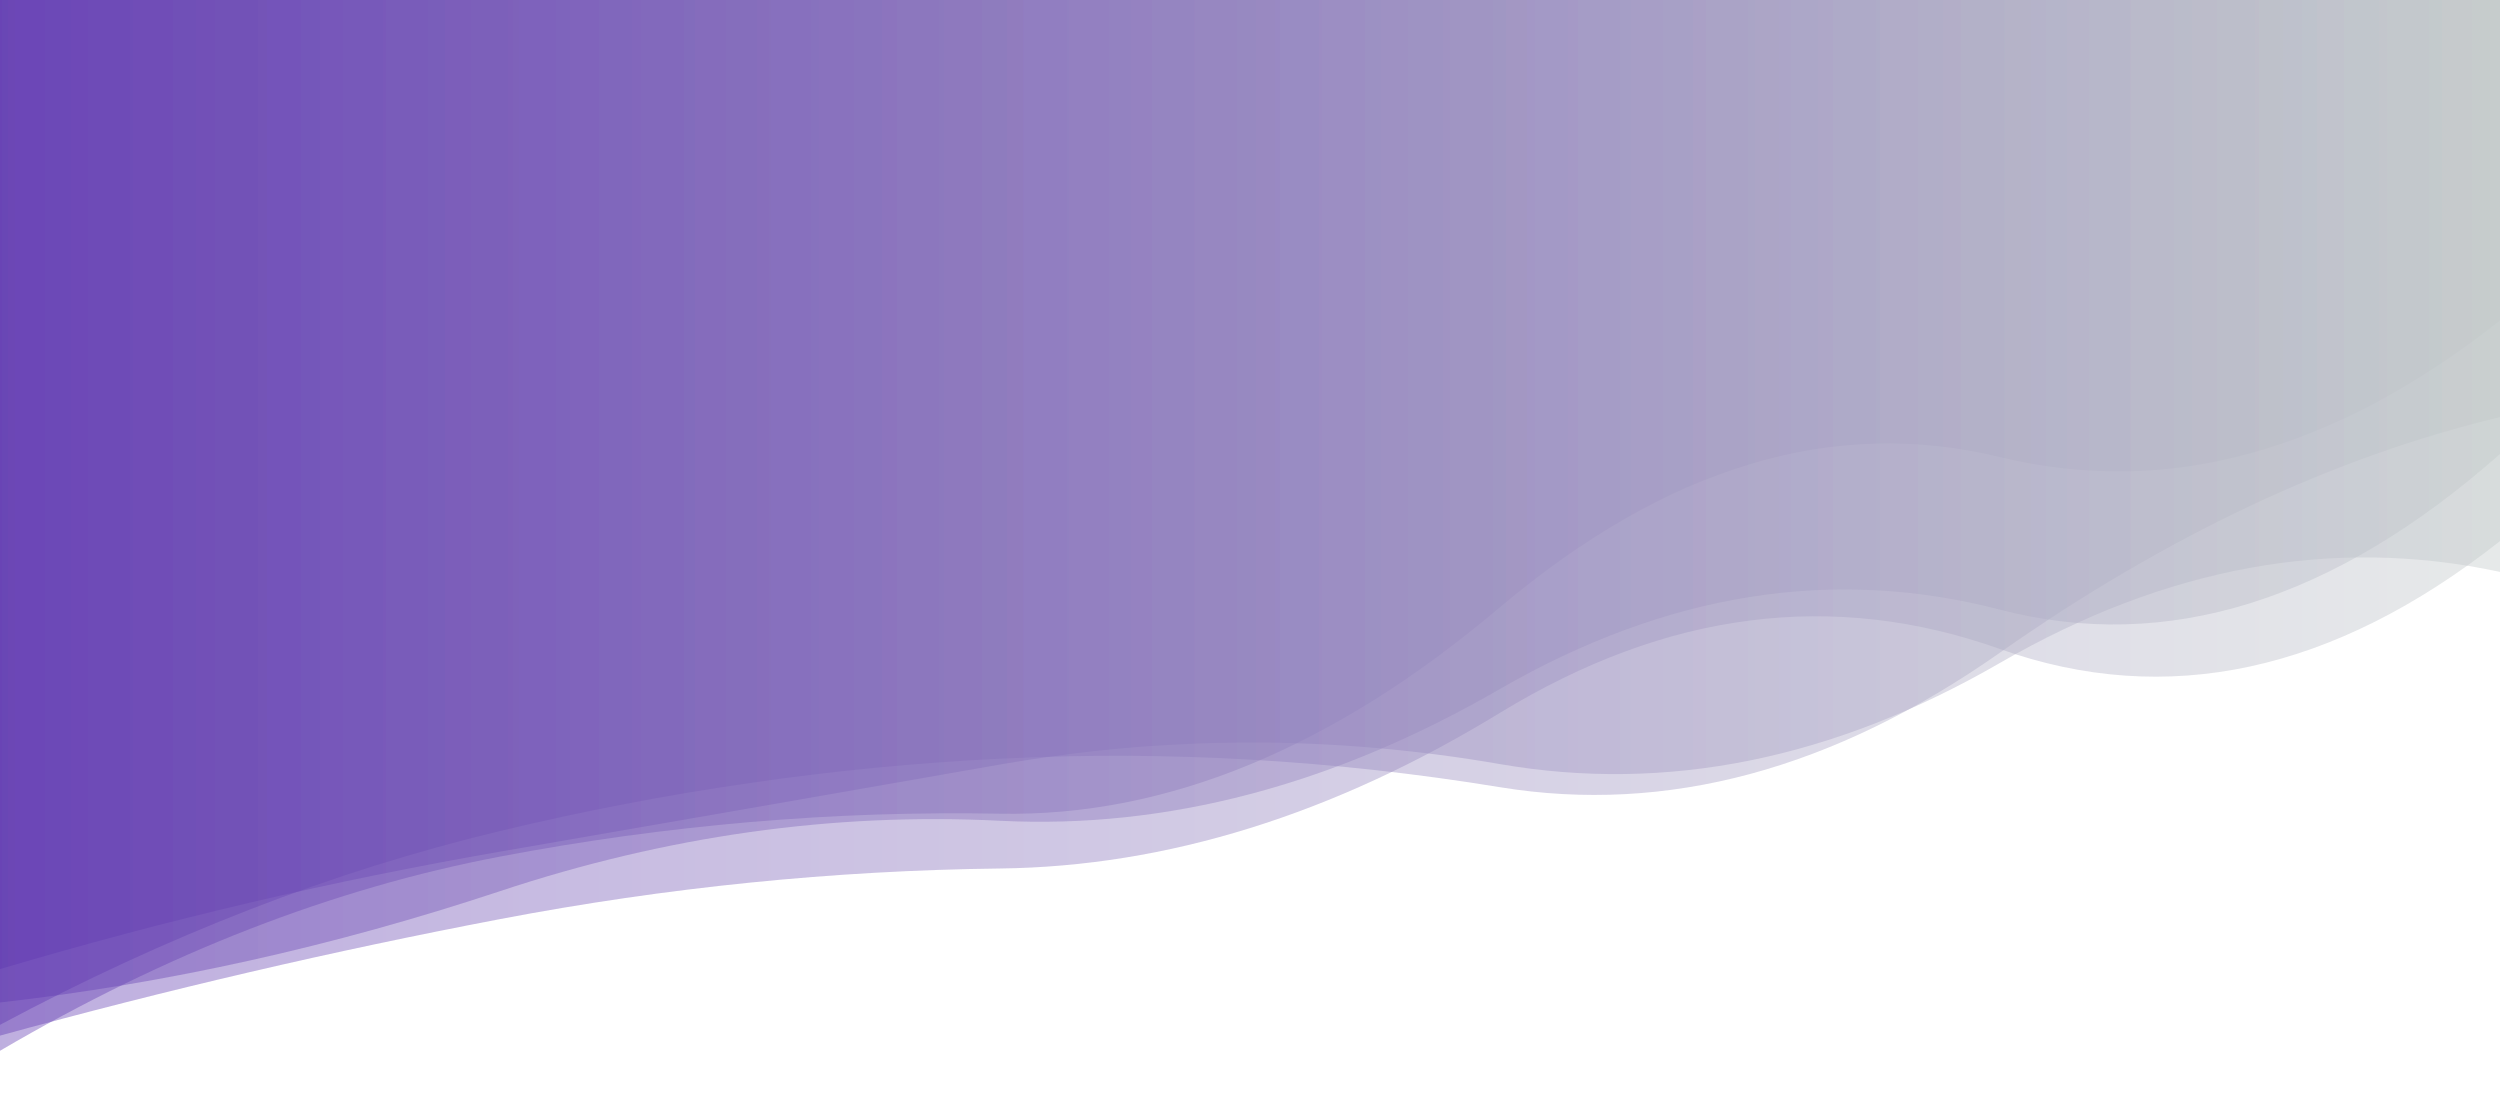 <?xml version="1.0" encoding="utf-8"?><svg xmlns="http://www.w3.org/2000/svg" xmlns:xlink="http://www.w3.org/1999/xlink" width="1280" height="569" preserveAspectRatio="xMidYMid" viewBox="0 0 1280 569" style="z-index:1;margin-right:-2px;display:block;background-repeat-y:initial;background-repeat-x:initial;background-color:rgb(241, 242, 243);animation-play-state:paused" ><g transform="translate(640,284.5) scale(1,1) translate(-640,-284.5)" style="transform:matrix(1, 0, 0, 1, 0, 0);animation-play-state:paused" ><linearGradient id="lg-0.7623562346189627" x1="0" x2="1" y1="0" y2="0" style="animation-play-state:paused" ><stop stop-color="#5d35b0" offset="0" style="animation-play-state:paused" ></stop>

  
<stop stop-color="#c2c9c9" offset="1" style="animation-play-state:paused" ></stop></linearGradient>
<path d="M 0 0 L 0 538 Q 128 462.932 256 438.572 T 512 416.621 T 768 310.917 T 1024 234.033 T 1280 164.045 L 1280 0 Z" fill="url(#lg-0.7623562346189627)" opacity="0.4" style="opacity:0.4;animation-play-state:paused" ></path>
<path d="M 0 0 L 0 530.239 Q 128 494.988 256 470.583 T 512 444.673 T 768 364.965 T 1024 332.295 T 1280 277.047 L 1280 0 Z" fill="url(#lg-0.7623562346189627)" opacity="0.4" style="opacity:0.4;animation-play-state:paused" ></path>
<path d="M 0 0 L 0 496.159 Q 128 458.22 256 436.043 T 512 391.451 T 768 391.224 T 1024 339.401 T 1280 292.814 L 1280 0 Z" fill="url(#lg-0.7623562346189627)" opacity="0.4" style="opacity:0.4;animation-play-state:paused" ></path>
<path d="M 0 0 L 0 524.721 Q 128 456.161 256 425.478 T 512 388.445 T 768 403.05 T 1024 334.139 T 1280 213.547 L 1280 0 Z" fill="url(#lg-0.7623562346189627)" opacity="0.4" style="opacity:0.4;animation-play-state:paused" ></path>
<path d="M 0 0 L 0 513.267 Q 128 498.768 256 456.278 T 512 420.236 T 768 352.766 T 1024 312.158 T 1280 232.461 L 1280 0 Z" fill="url(#lg-0.7623562346189627)" opacity="0.4" style="opacity:0.4;animation-play-state:paused" ></path></g></svg>